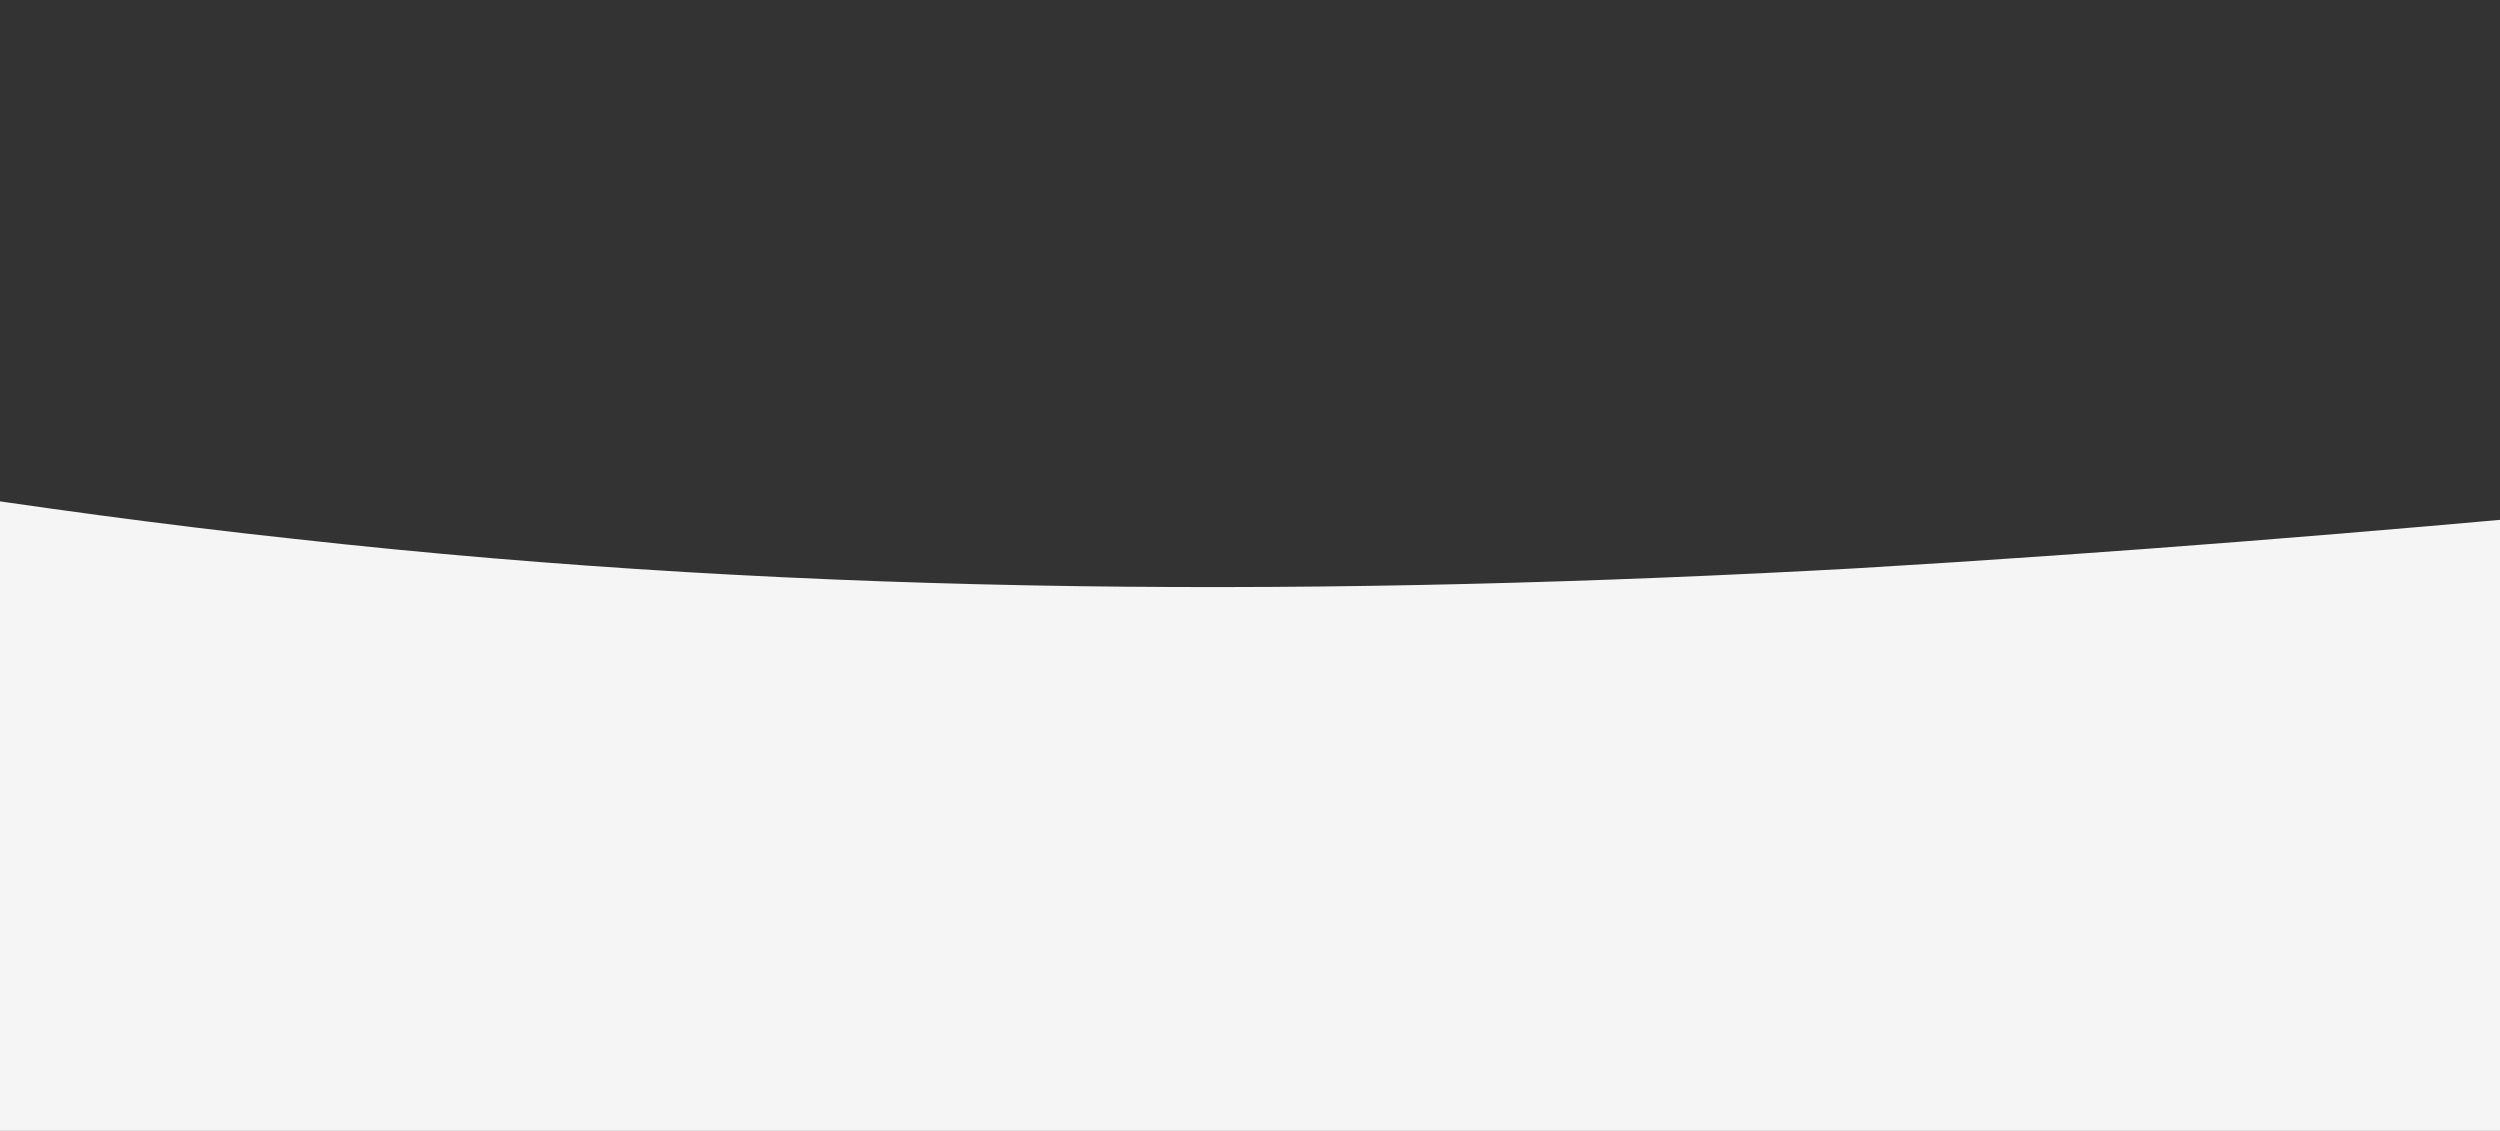 <svg width="1280" height="579" viewBox="0 0 1280 579" fill="none" xmlns="http://www.w3.org/2000/svg">
<rect x="0" y="0" width="1280" height="579" fill="#333333" stroke="none"/>
<g clip-path="url(#clip0_763_6941)">
<g clip-path="url(#clip1_763_6941)">
<path d="M-2249 305.664L-2115.67 275.942C-1982.34 247.331 -1715.67 186.221 -1449.01 157.61C-1182.34 127.888 -915.68 127.888 -649.016 157.61C-382.352 186.221 -115.688 247.331 150.976 275.942C417.64 305.664 684.304 305.664 950.968 290.942C1217.63 275.109 1484.3 247.331 1617.63 231.498L1750.96 216.776V927.88H1617.63C1484.3 927.88 1217.63 927.88 950.968 927.88C684.304 927.88 417.64 927.88 150.976 927.88C-115.688 927.88 -382.352 927.88 -649.016 927.88C-915.68 927.88 -1182.34 927.88 -1449.01 927.88C-1715.67 927.88 -1982.34 927.88 -2115.67 927.88H-2249V305.664Z" fill="#F5F5F6"/>
</g>
</g>
<defs>
<clipPath id="clip0_763_6941">
<rect width="4000" height="888.88" fill="white" transform="translate(-2249 -113)"/>
</clipPath>
<clipPath id="clip1_763_6941">
<rect width="3999.96" height="888.88" fill="white" transform="translate(-2249 39)"/>
</clipPath>
</defs>
</svg>
